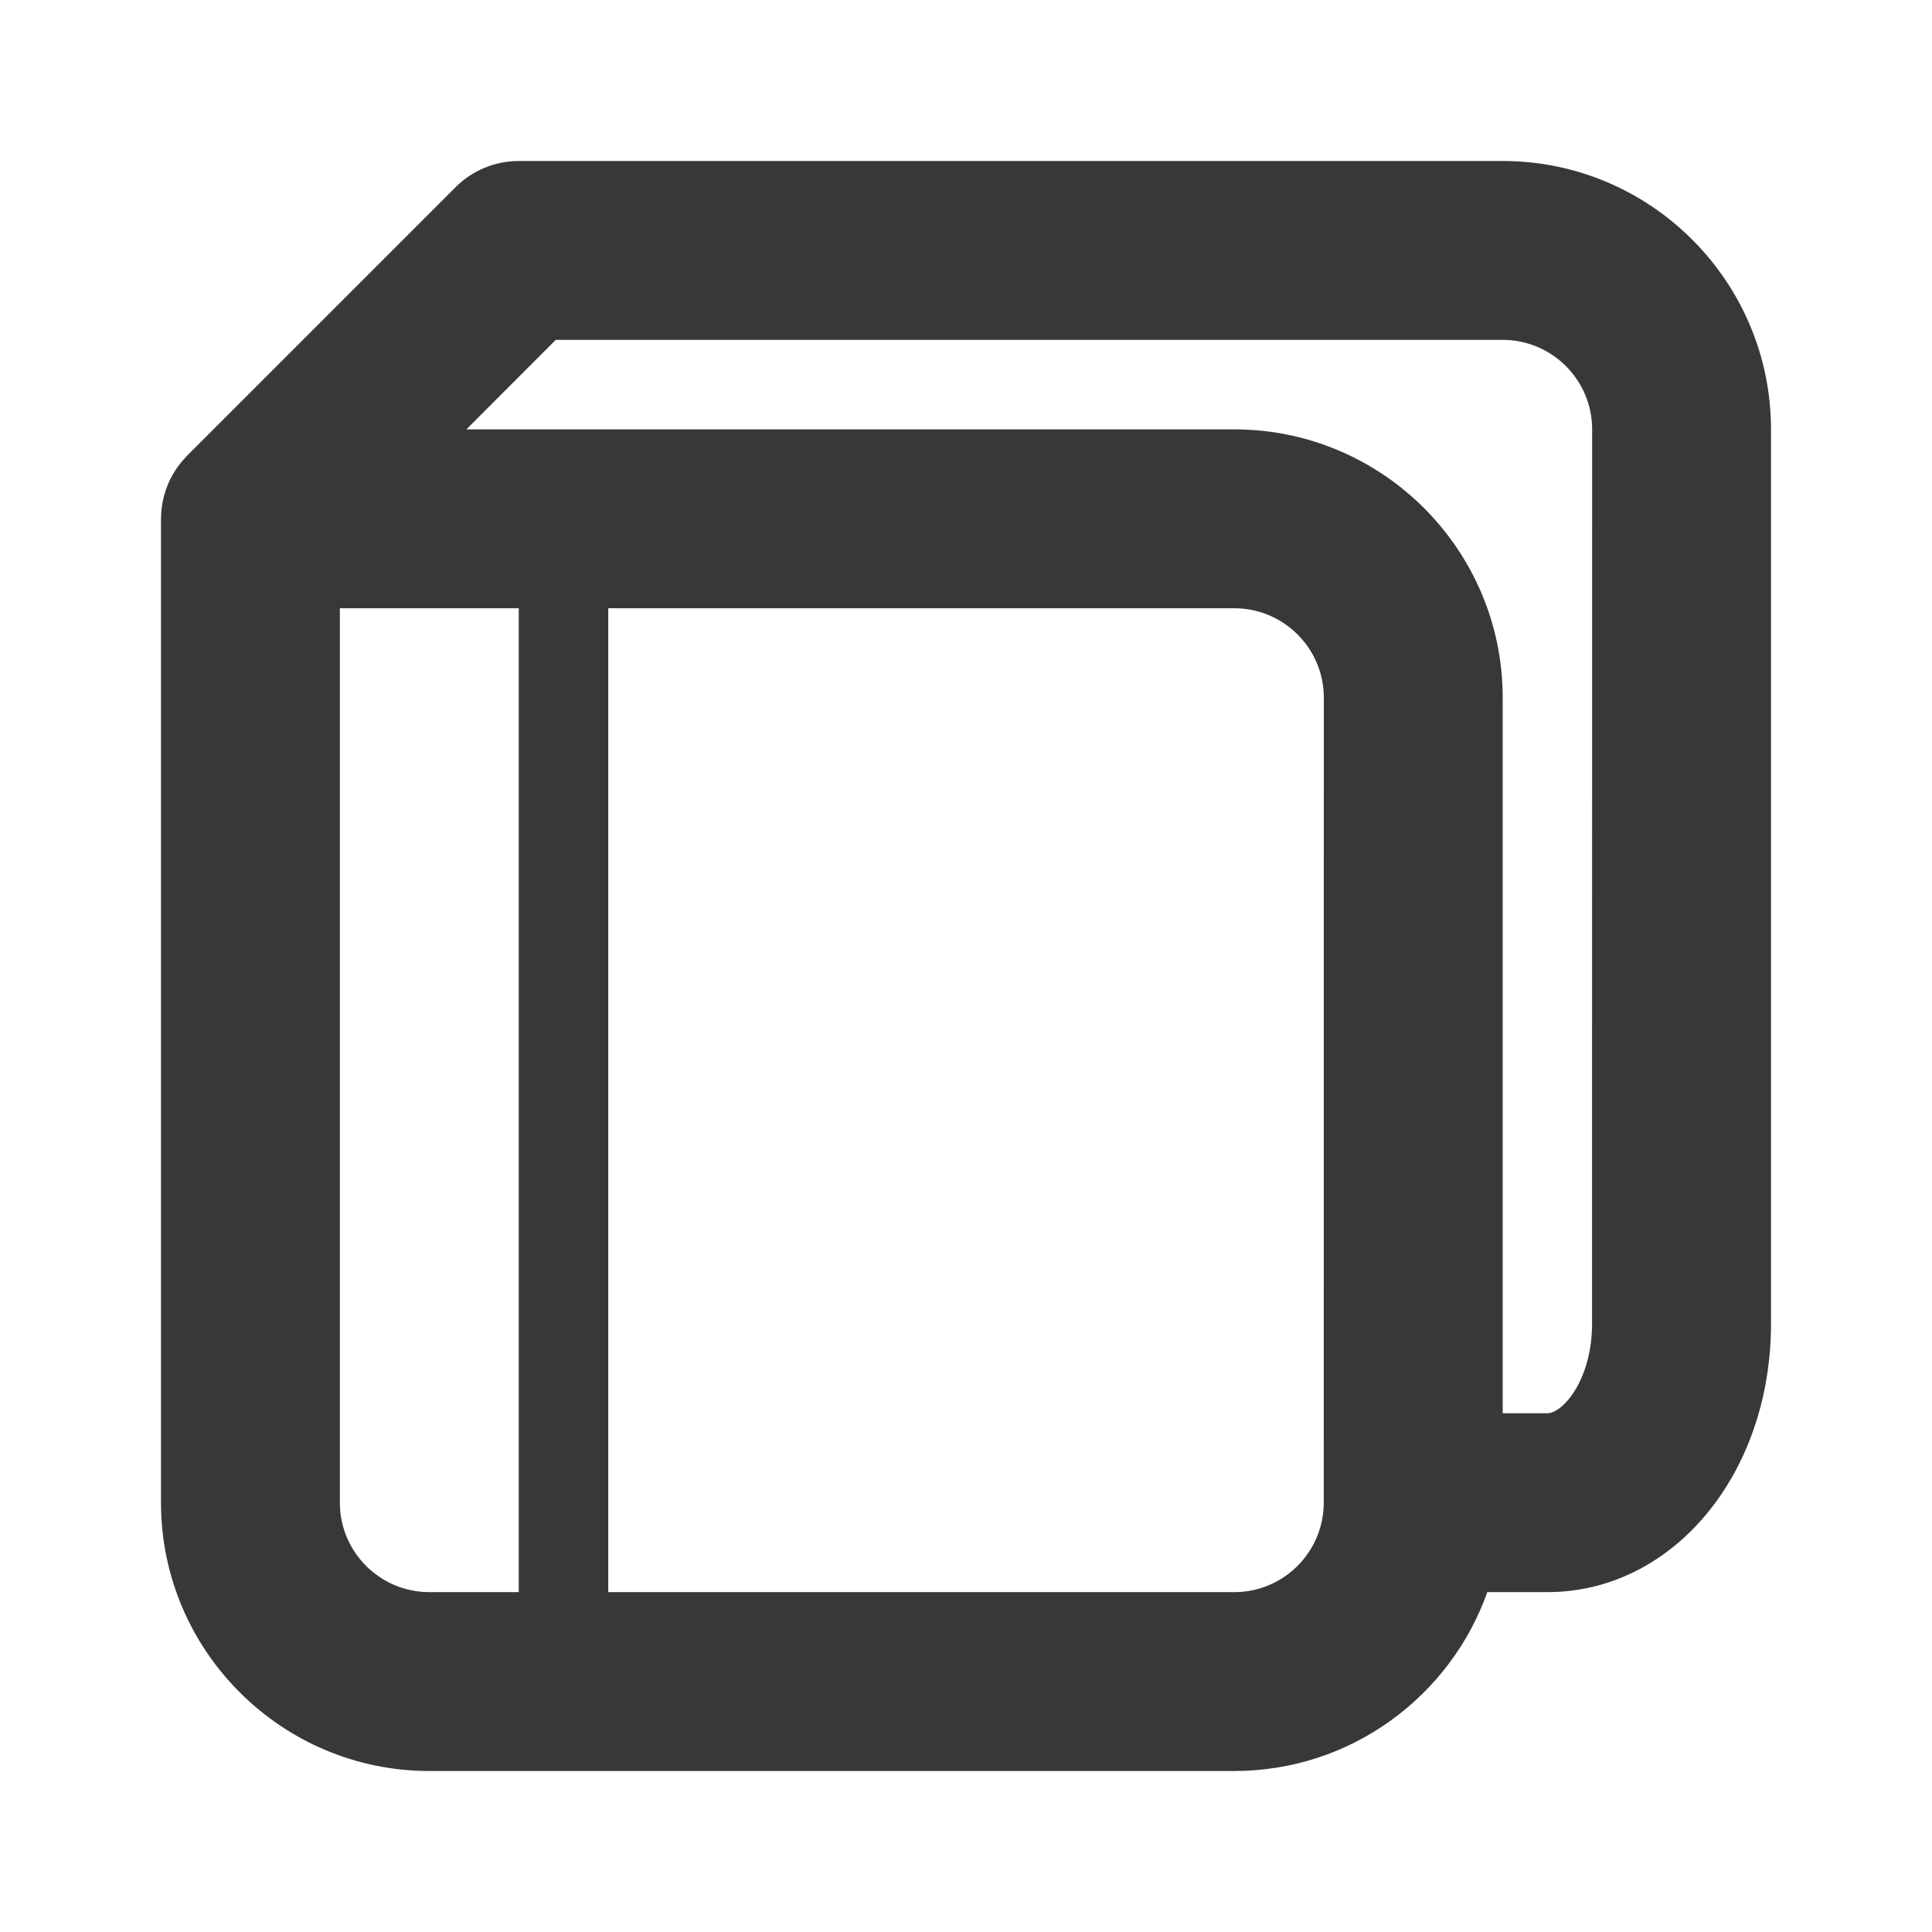 <?xml version="1.0" encoding="UTF-8" standalone="no"?>
<svg
   xmlns:dc="http://purl.org/dc/elements/1.1/"
   xmlns:cc="http://creativecommons.org/ns#"
   xmlns:rdf="http://www.w3.org/1999/02/22-rdf-syntax-ns#"
   xmlns:svg="http://www.w3.org/2000/svg"
   xmlns="http://www.w3.org/2000/svg"
   xmlns:sodipodi="http://sodipodi.sourceforge.net/DTD/sodipodi-0.dtd"
   xmlns:inkscape="http://www.inkscape.org/namespaces/inkscape"
   inkscape:version="1.0rc1 (09960d6f05, 2020-04-09)"
   sodipodi:docname="book.svg"
   id="svg891"
   viewBox="0 0 24 24"
   height="24"
   width="24"
   version="1.2">
  <defs
     id="defs895" />
  <sodipodi:namedview
     inkscape:current-layer="svg891"
     inkscape:window-maximized="1"
     inkscape:window-y="0"
     inkscape:window-x="0"
     inkscape:cy="12"
     inkscape:cx="12"
     inkscape:zoom="47.166667"
     showgrid="false"
     id="namedview893"
     inkscape:window-height="1344"
     inkscape:window-width="2560"
     inkscape:pageshadow="2"
     inkscape:pageopacity="0"
     guidetolerance="10"
     gridtolerance="10"
     objecttolerance="10"
     borderopacity="1"
     bordercolor="#666666"
     pagecolor="#ffffff" />
  <path
     style="stroke-width:1.111;fill:#000000;fill-opacity:0.78"
     inkscape:connector-curvature="0"
     id="path889"
     d="M 18.667,2 H 6.444 C 6.15,2 5.867,2.117 5.659,2.326 l -3.333,3.333 -0.063,0.069 c -0.154,0.183 -0.25,0.414 -0.261,0.667 L 2,6.453 V 18.667 C 2,20.504 3.496,22 5.333,22 h 10 c 1.449,0 2.684,-0.929 3.143,-2.222 h 0.746 C 20.78,19.778 22,18.314 22,16.444 V 5.333 C 22,3.496 20.504,2 18.667,2 Z M 5.333,19.778 c -0.612,0 -1.111,-0.498 -1.111,-1.111 V 7.556 H 6.444 V 19.778 Z M 16.444,18.667 c 0,0.613 -0.499,1.111 -1.111,1.111 H 7.556 V 7.556 h 7.778 c 0.612,0 1.111,0.498 1.111,1.111 z m 3.333,-2.222 c 0,0.689 -0.36,1.111 -0.556,1.111 H 18.667 V 8.667 c 0,-1.838 -1.496,-3.333 -3.333,-3.333 H 5.793 L 6.904,4.222 H 18.667 c 0.612,0 1.111,0.498 1.111,1.111 z" />
</svg>

